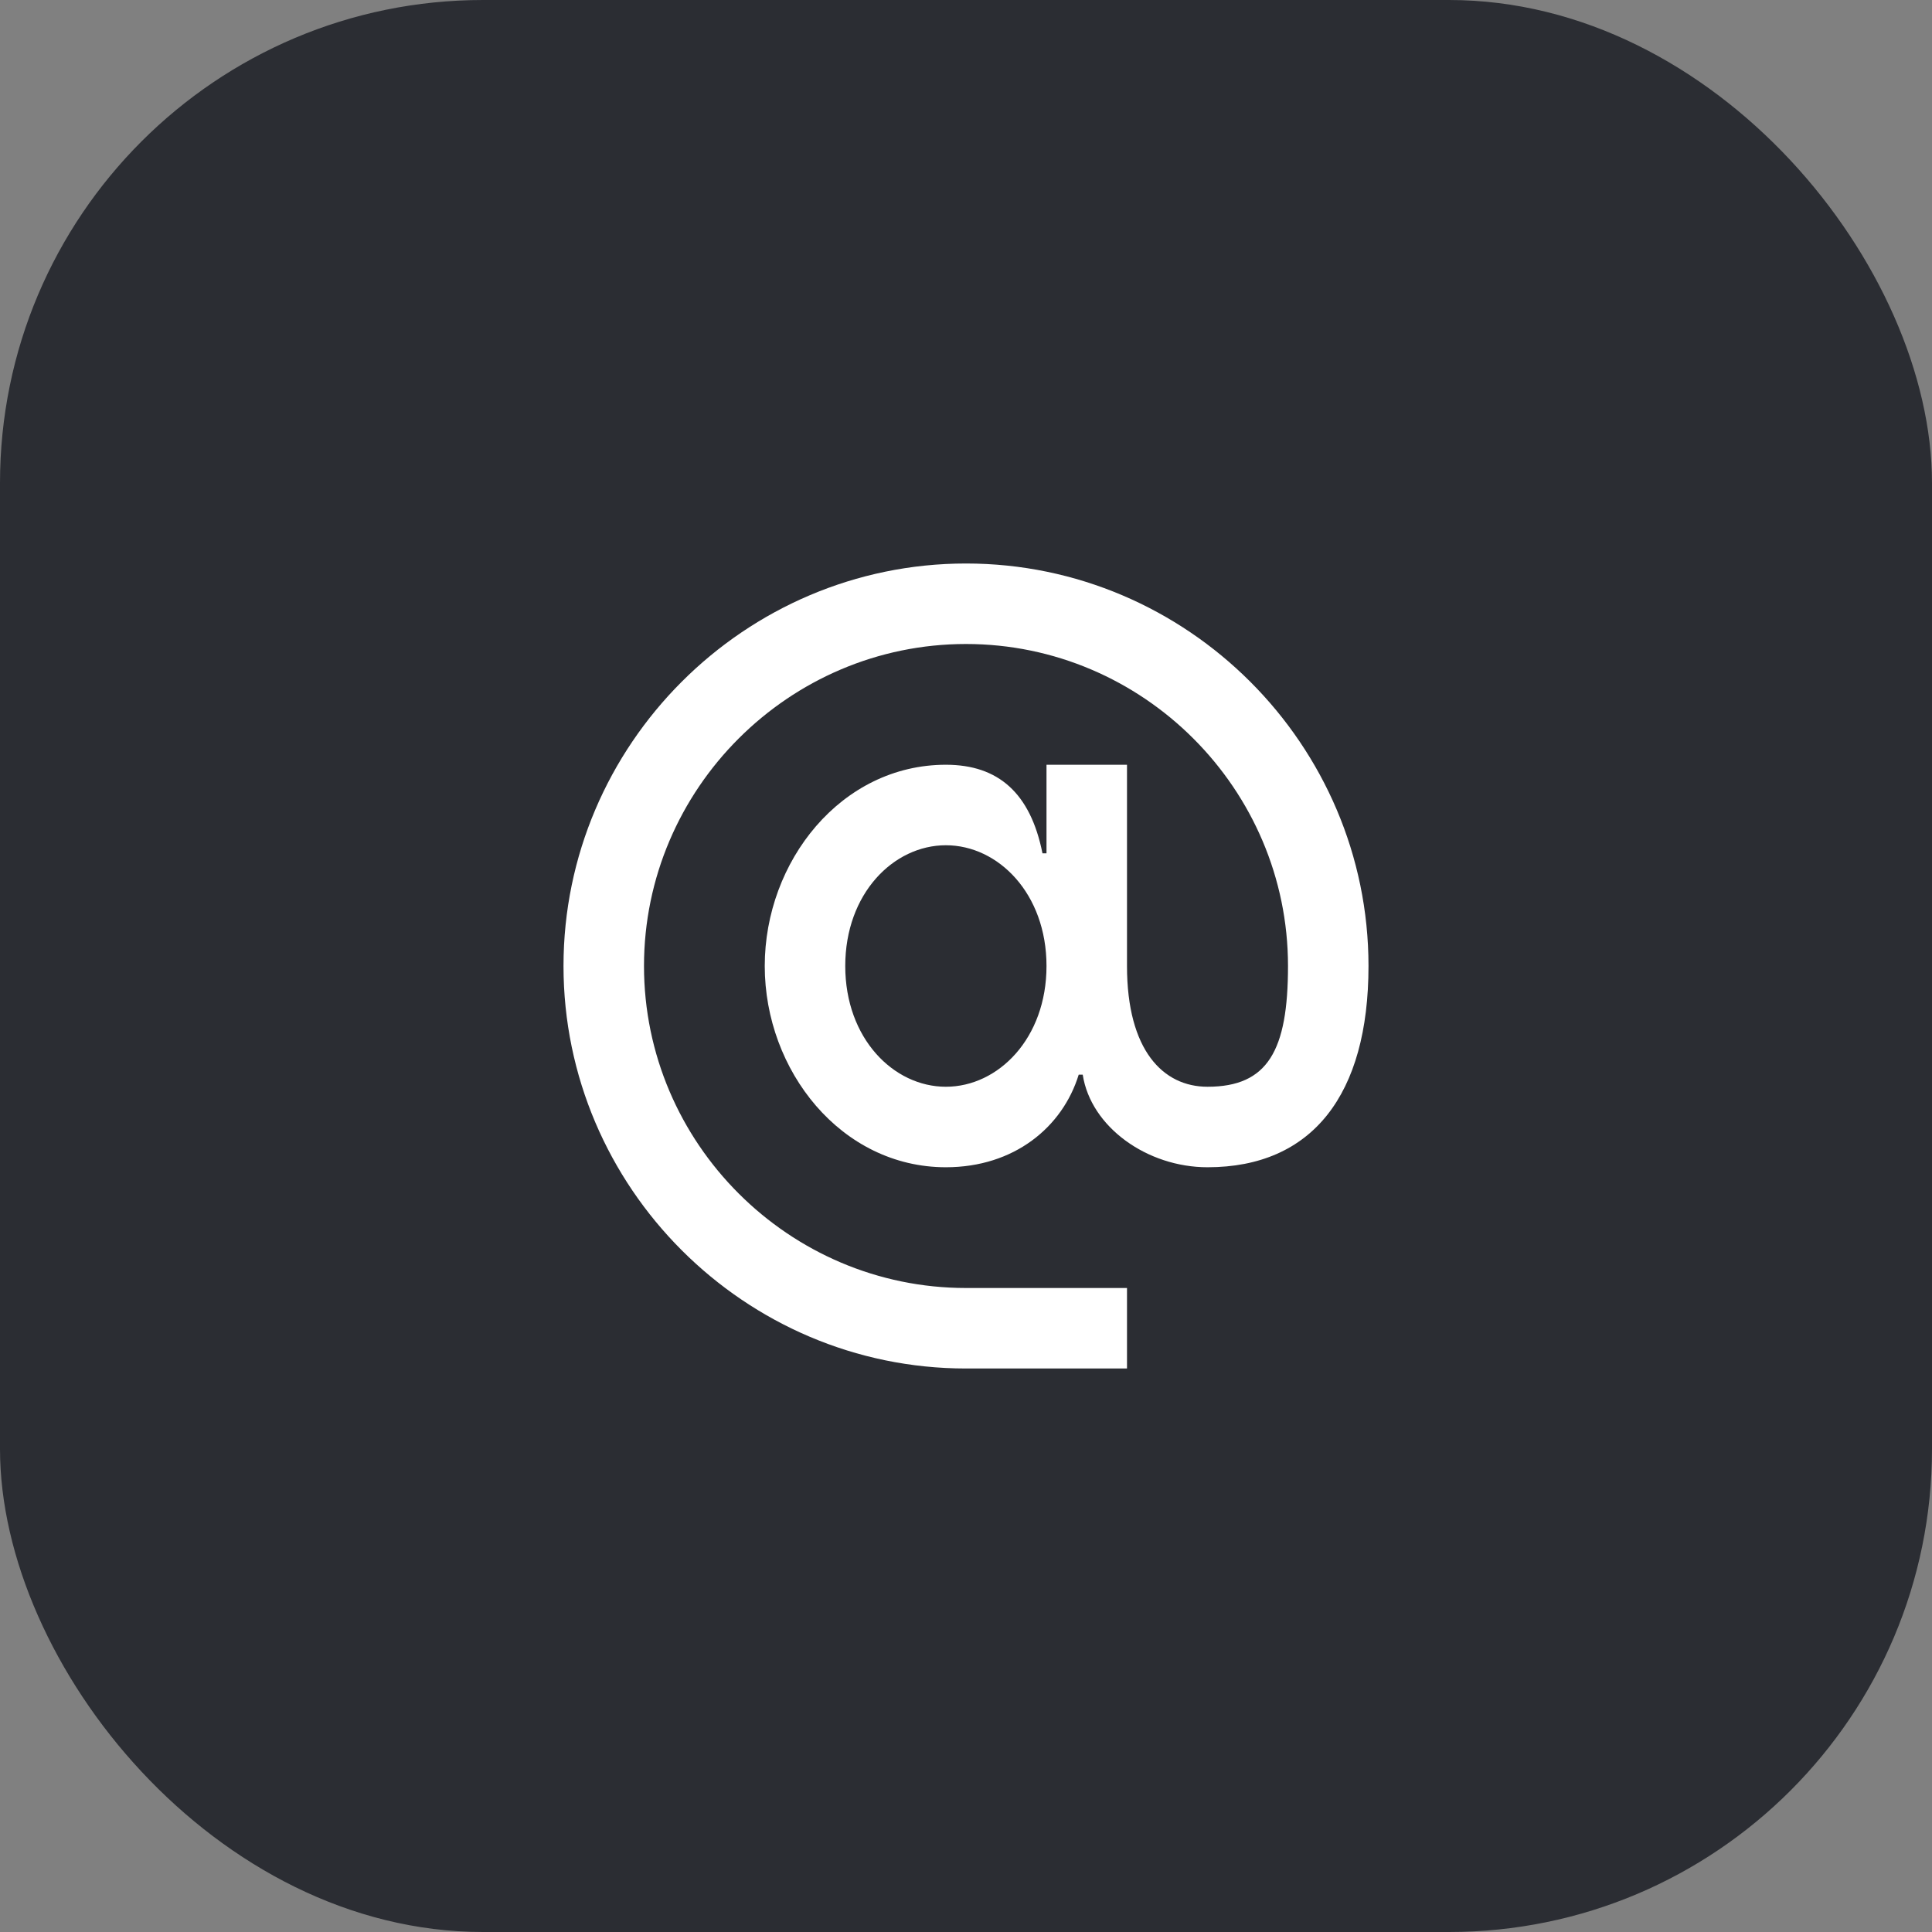 <svg width="48" height="48" viewBox="0 0 48 48" fill="none" xmlns="http://www.w3.org/2000/svg">
<rect x="0" y="0" width="48" height="48" fill="#808080" stroke="none"/>
<rect width="48" height="48" rx="12" fill="#2B2D33"/>
<path d="M26.9 26.7H26.8C26.4 28 25.2 29 23.5 29C20.9 29 19 26.6 19 24C19 21.4 20.9 19 23.5 19C24.8 19 25.6 19.7 25.9 21.2H26V19H28V24C28 26.1 28.9 27 30 27C31.5 27 32 26.1 32 24C32 19.6 28.4 16 24 16C19.6 16 16 19.6 16 24C16 28.4 19.6 32 24 32H28V34H24C18.5 34 14 29.5 14 24C14 18.5 18.5 14 24 14C29.5 14 34 18.5 34 24C34 27.2 32.6 29 30 29C28.5 29 27.1 28 26.9 26.7ZM26 24C26 22.2 24.8 21 23.5 21C22.2 21 21 22.2 21 24C21 25.8 22.2 27 23.5 27C24.8 27 26 25.8 26 24Z" fill="white"/>
</svg>
